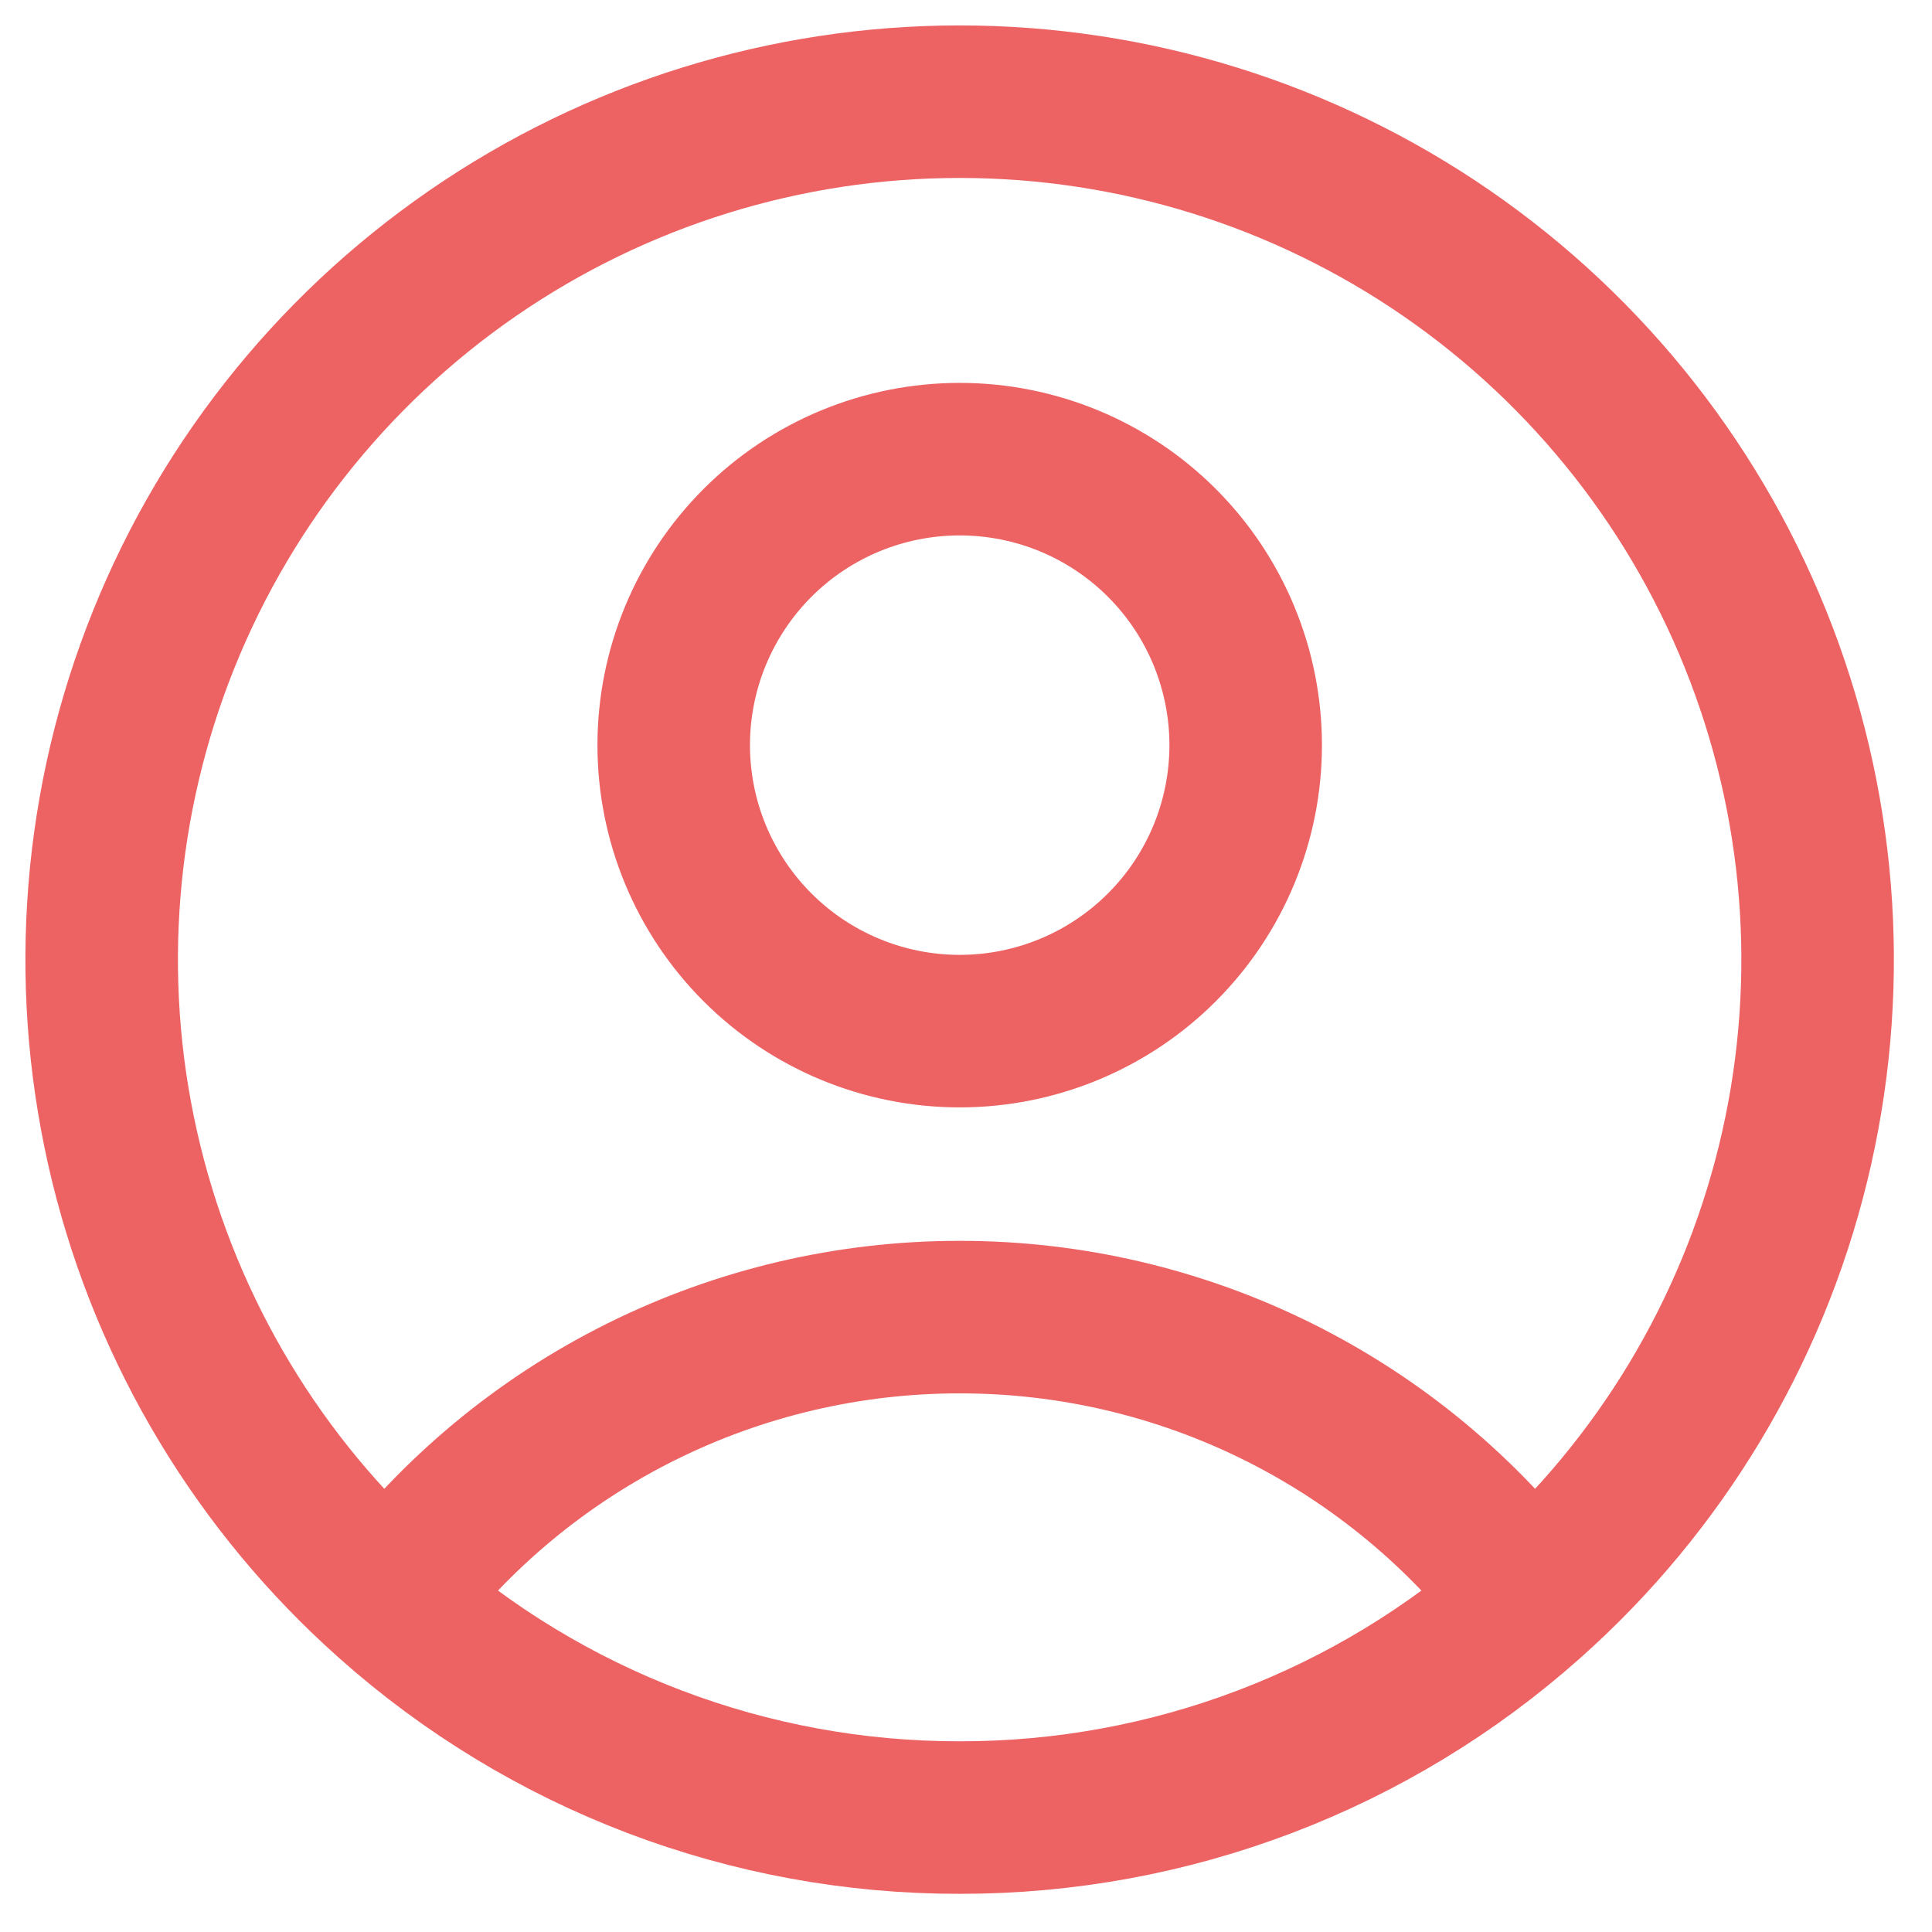 <svg width="38" height="38" viewBox="0 0 38 38" fill="none" xmlns="http://www.w3.org/2000/svg">
<path d="M30.092 31.484C28.782 29.749 27.087 28.343 25.141 27.375C23.194 26.407 21.05 25.904 18.876 25.906C16.702 25.904 14.558 26.407 12.611 27.375C10.665 28.343 8.97 29.749 7.66 31.484M30.092 31.484C32.649 29.21 34.452 26.212 35.266 22.889C36.08 19.566 35.864 16.073 34.647 12.875C33.431 9.677 31.271 6.925 28.454 4.982C25.637 3.04 22.297 2 18.875 2C15.453 2 12.113 3.04 9.296 4.982C6.479 6.925 4.319 9.677 3.103 12.875C1.886 16.073 1.67 19.566 2.484 22.889C3.298 26.212 5.103 29.21 7.66 31.484M30.092 31.484C27.006 34.237 23.012 35.755 18.876 35.749C14.74 35.756 10.746 34.237 7.66 31.484M24.501 14.656C24.501 16.148 23.908 17.578 22.853 18.633C21.799 19.688 20.368 20.281 18.876 20.281C17.384 20.281 15.953 19.688 14.899 18.633C13.844 17.578 13.251 16.148 13.251 14.656C13.251 13.164 13.844 11.733 14.899 10.678C15.953 9.623 17.384 9.031 18.876 9.031C20.368 9.031 21.799 9.623 22.853 10.678C23.908 11.733 24.501 13.164 24.501 14.656Z" stroke="#ED6363" stroke-width="3" stroke-linecap="round" stroke-linejoin="round"/>
</svg>
